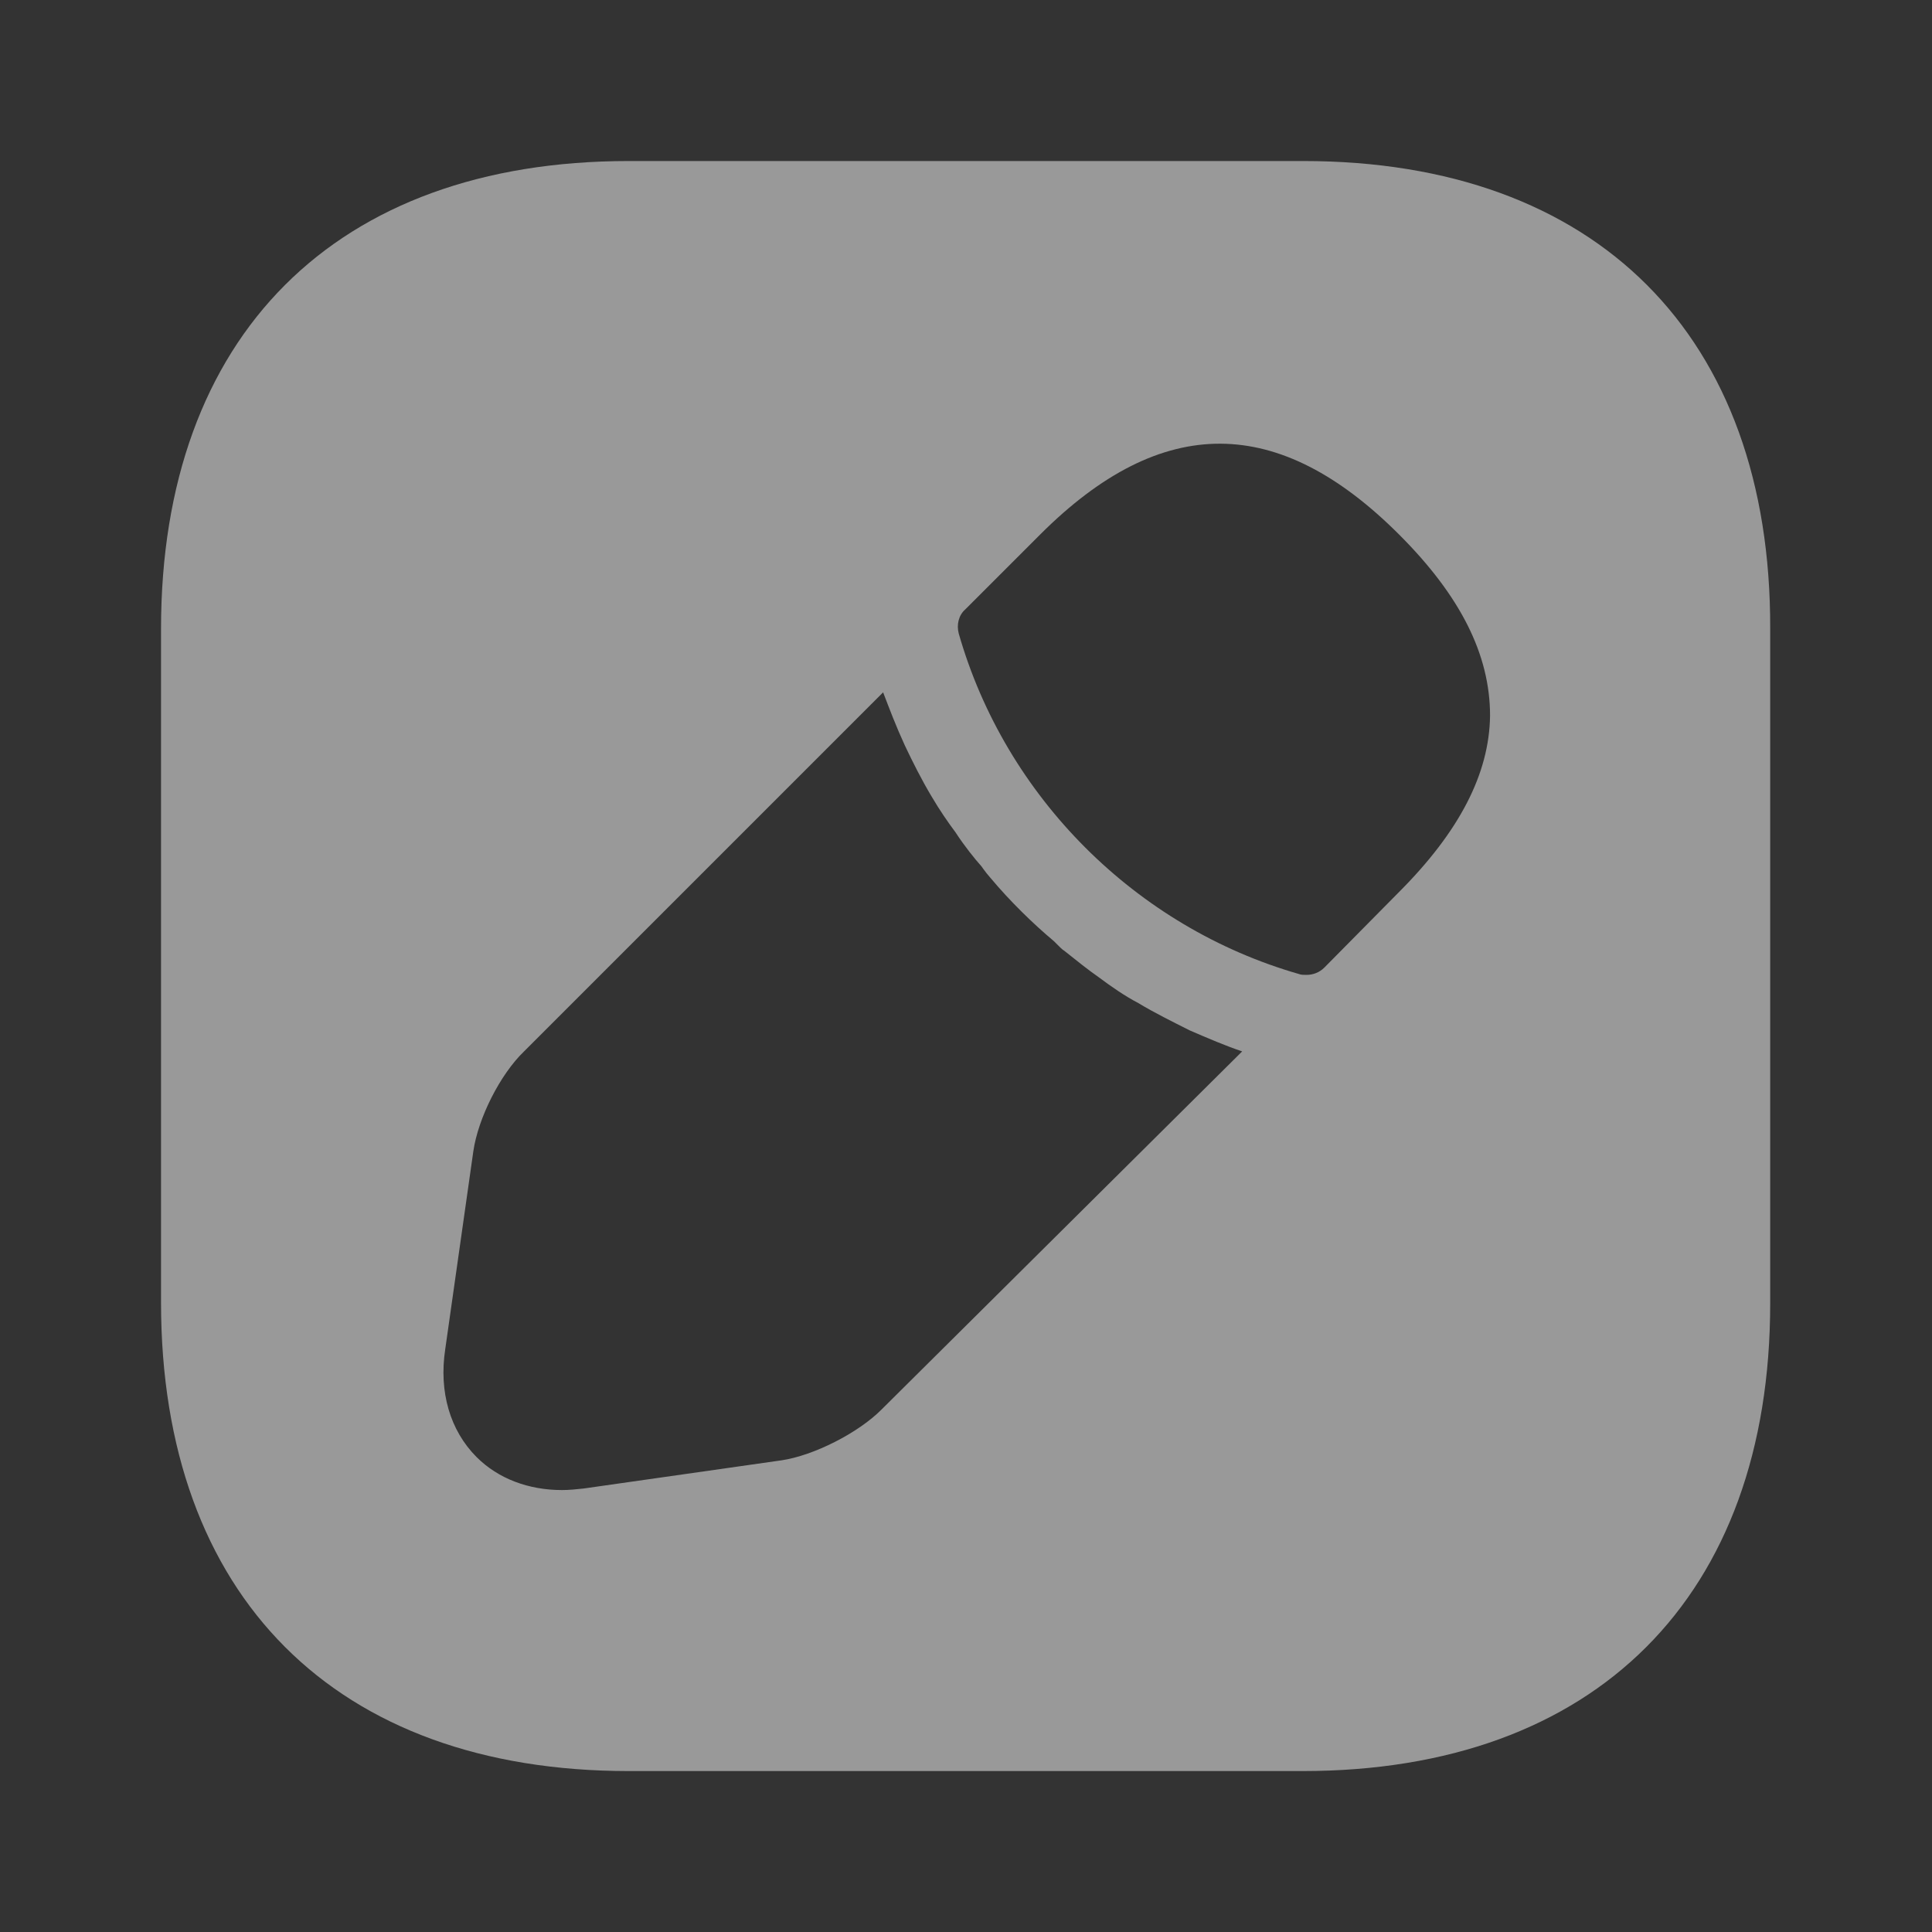 <svg width="20" height="20" viewBox="0 0 20 20" fill="none" xmlns="http://www.w3.org/2000/svg">
<rect x="0" y="0" width="20" height="20" fill="#333333" stroke="none"/>
<g opacity="0.5">
<path d="M13.492 1.667H6.509C3.475 1.667 1.667 3.475 1.667 6.509V13.484C1.667 16.525 3.475 18.334 6.509 18.334H13.484C16.517 18.334 18.325 16.525 18.325 13.492V6.509C18.334 3.475 16.525 1.667 13.492 1.667ZM9.125 14.592C8.884 14.834 8.425 15.067 8.092 15.117L6.042 15.409C5.967 15.417 5.892 15.425 5.817 15.425C5.475 15.425 5.159 15.309 4.934 15.084C4.659 14.809 4.542 14.409 4.609 13.967L4.9 11.917C4.95 11.575 5.175 11.125 5.425 10.884L9.142 7.167C9.209 7.342 9.275 7.517 9.367 7.717C9.45 7.892 9.542 8.075 9.642 8.242C9.725 8.384 9.817 8.517 9.892 8.617C9.984 8.759 10.092 8.892 10.159 8.967C10.2 9.025 10.234 9.067 10.25 9.084C10.459 9.334 10.7 9.567 10.909 9.742C10.967 9.8 11 9.834 11.017 9.842C11.142 9.942 11.267 10.042 11.375 10.117C11.509 10.217 11.642 10.309 11.784 10.384C11.95 10.484 12.134 10.575 12.317 10.667C12.509 10.75 12.684 10.825 12.859 10.884L9.125 14.592ZM14.475 9.242L13.709 10.017C13.659 10.067 13.592 10.092 13.525 10.092C13.5 10.092 13.467 10.092 13.45 10.084C11.759 9.6 10.409 8.25 9.925 6.559C9.9 6.467 9.925 6.367 9.992 6.309L10.767 5.534C12.034 4.267 13.242 4.292 14.484 5.534C15.117 6.167 15.425 6.775 15.425 7.409C15.417 8.009 15.109 8.609 14.475 9.242Z" fill="white"/>
</g>
</svg>
